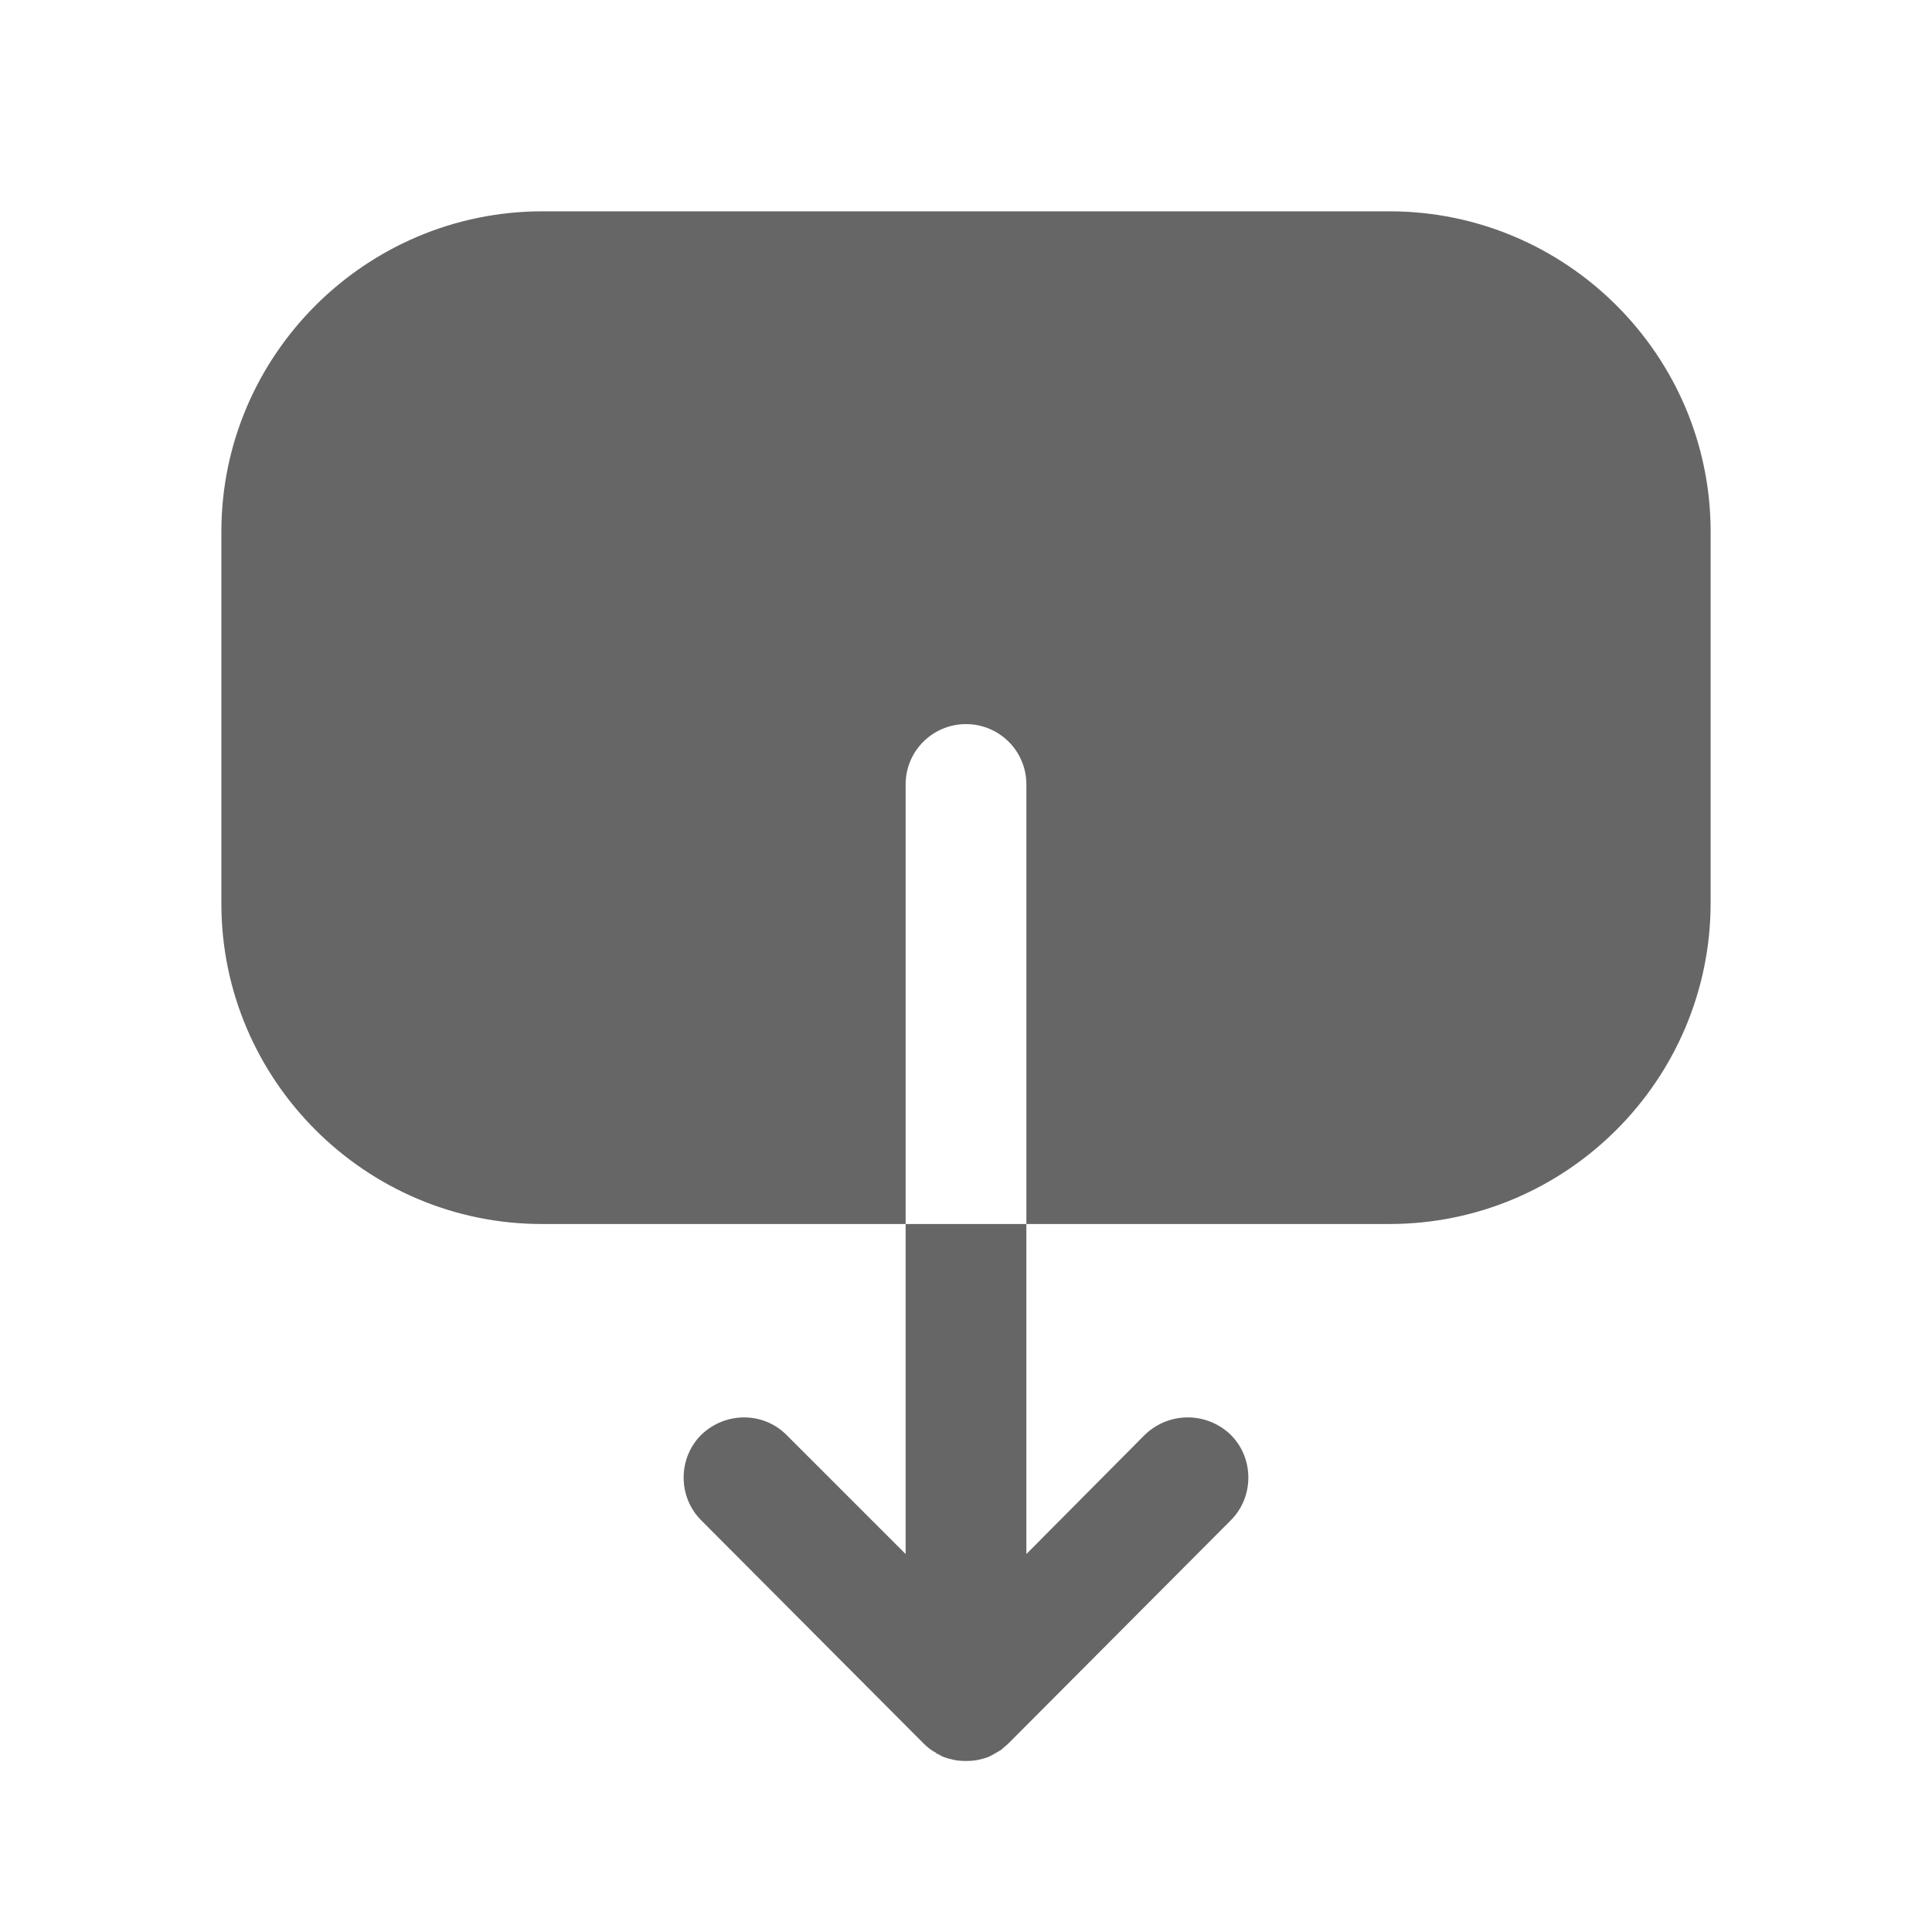 <svg viewBox="0 0 24 24" fill="none" xmlns="http://www.w3.org/2000/svg">
  <path
    fill-rule="evenodd"
    clip-rule="evenodd"
    d="M9.77 17.825L11.25 19.305L11.25 15.205L12.75 15.205L12.75 19.305L14.22 17.825C14.52 17.535 14.99 17.535 15.29 17.825C15.58 18.115 15.58 18.595 15.29 18.885L12.53 21.655C12.515 21.67 12.5 21.682 12.485 21.695C12.47 21.707 12.455 21.72 12.44 21.735C12.39 21.765 12.34 21.795 12.28 21.825C12.2 21.855 12.11 21.875 12.02 21.875L11.98 21.875C11.89 21.875 11.8 21.855 11.72 21.825C11.705 21.82 11.693 21.812 11.68 21.805C11.668 21.797 11.655 21.79 11.64 21.785C11.635 21.785 11.633 21.785 11.631 21.784C11.63 21.782 11.63 21.78 11.63 21.775C11.57 21.745 11.52 21.705 11.47 21.655L8.71 18.885C8.42 18.595 8.42 18.115 8.71 17.825C9.01 17.535 9.48 17.535 9.77 17.825ZM11.25 15.205L6.73 15.205C4.54 15.205 2.75 13.415 2.75 11.225L2.75 6.605C2.75 4.415 4.54 2.625 6.74 2.625L17.26 2.625C19.46 2.625 21.25 4.415 21.25 6.605L21.25 11.215C21.25 13.415 19.46 15.205 17.26 15.205L12.75 15.205L12.75 9.745C12.75 9.325 12.41 8.995 12 8.995C11.59 8.995 11.25 9.325 11.25 9.745L11.25 15.205Z"
    fill="currentColor"
    fill-opacity="0.6"
  />
</svg>
